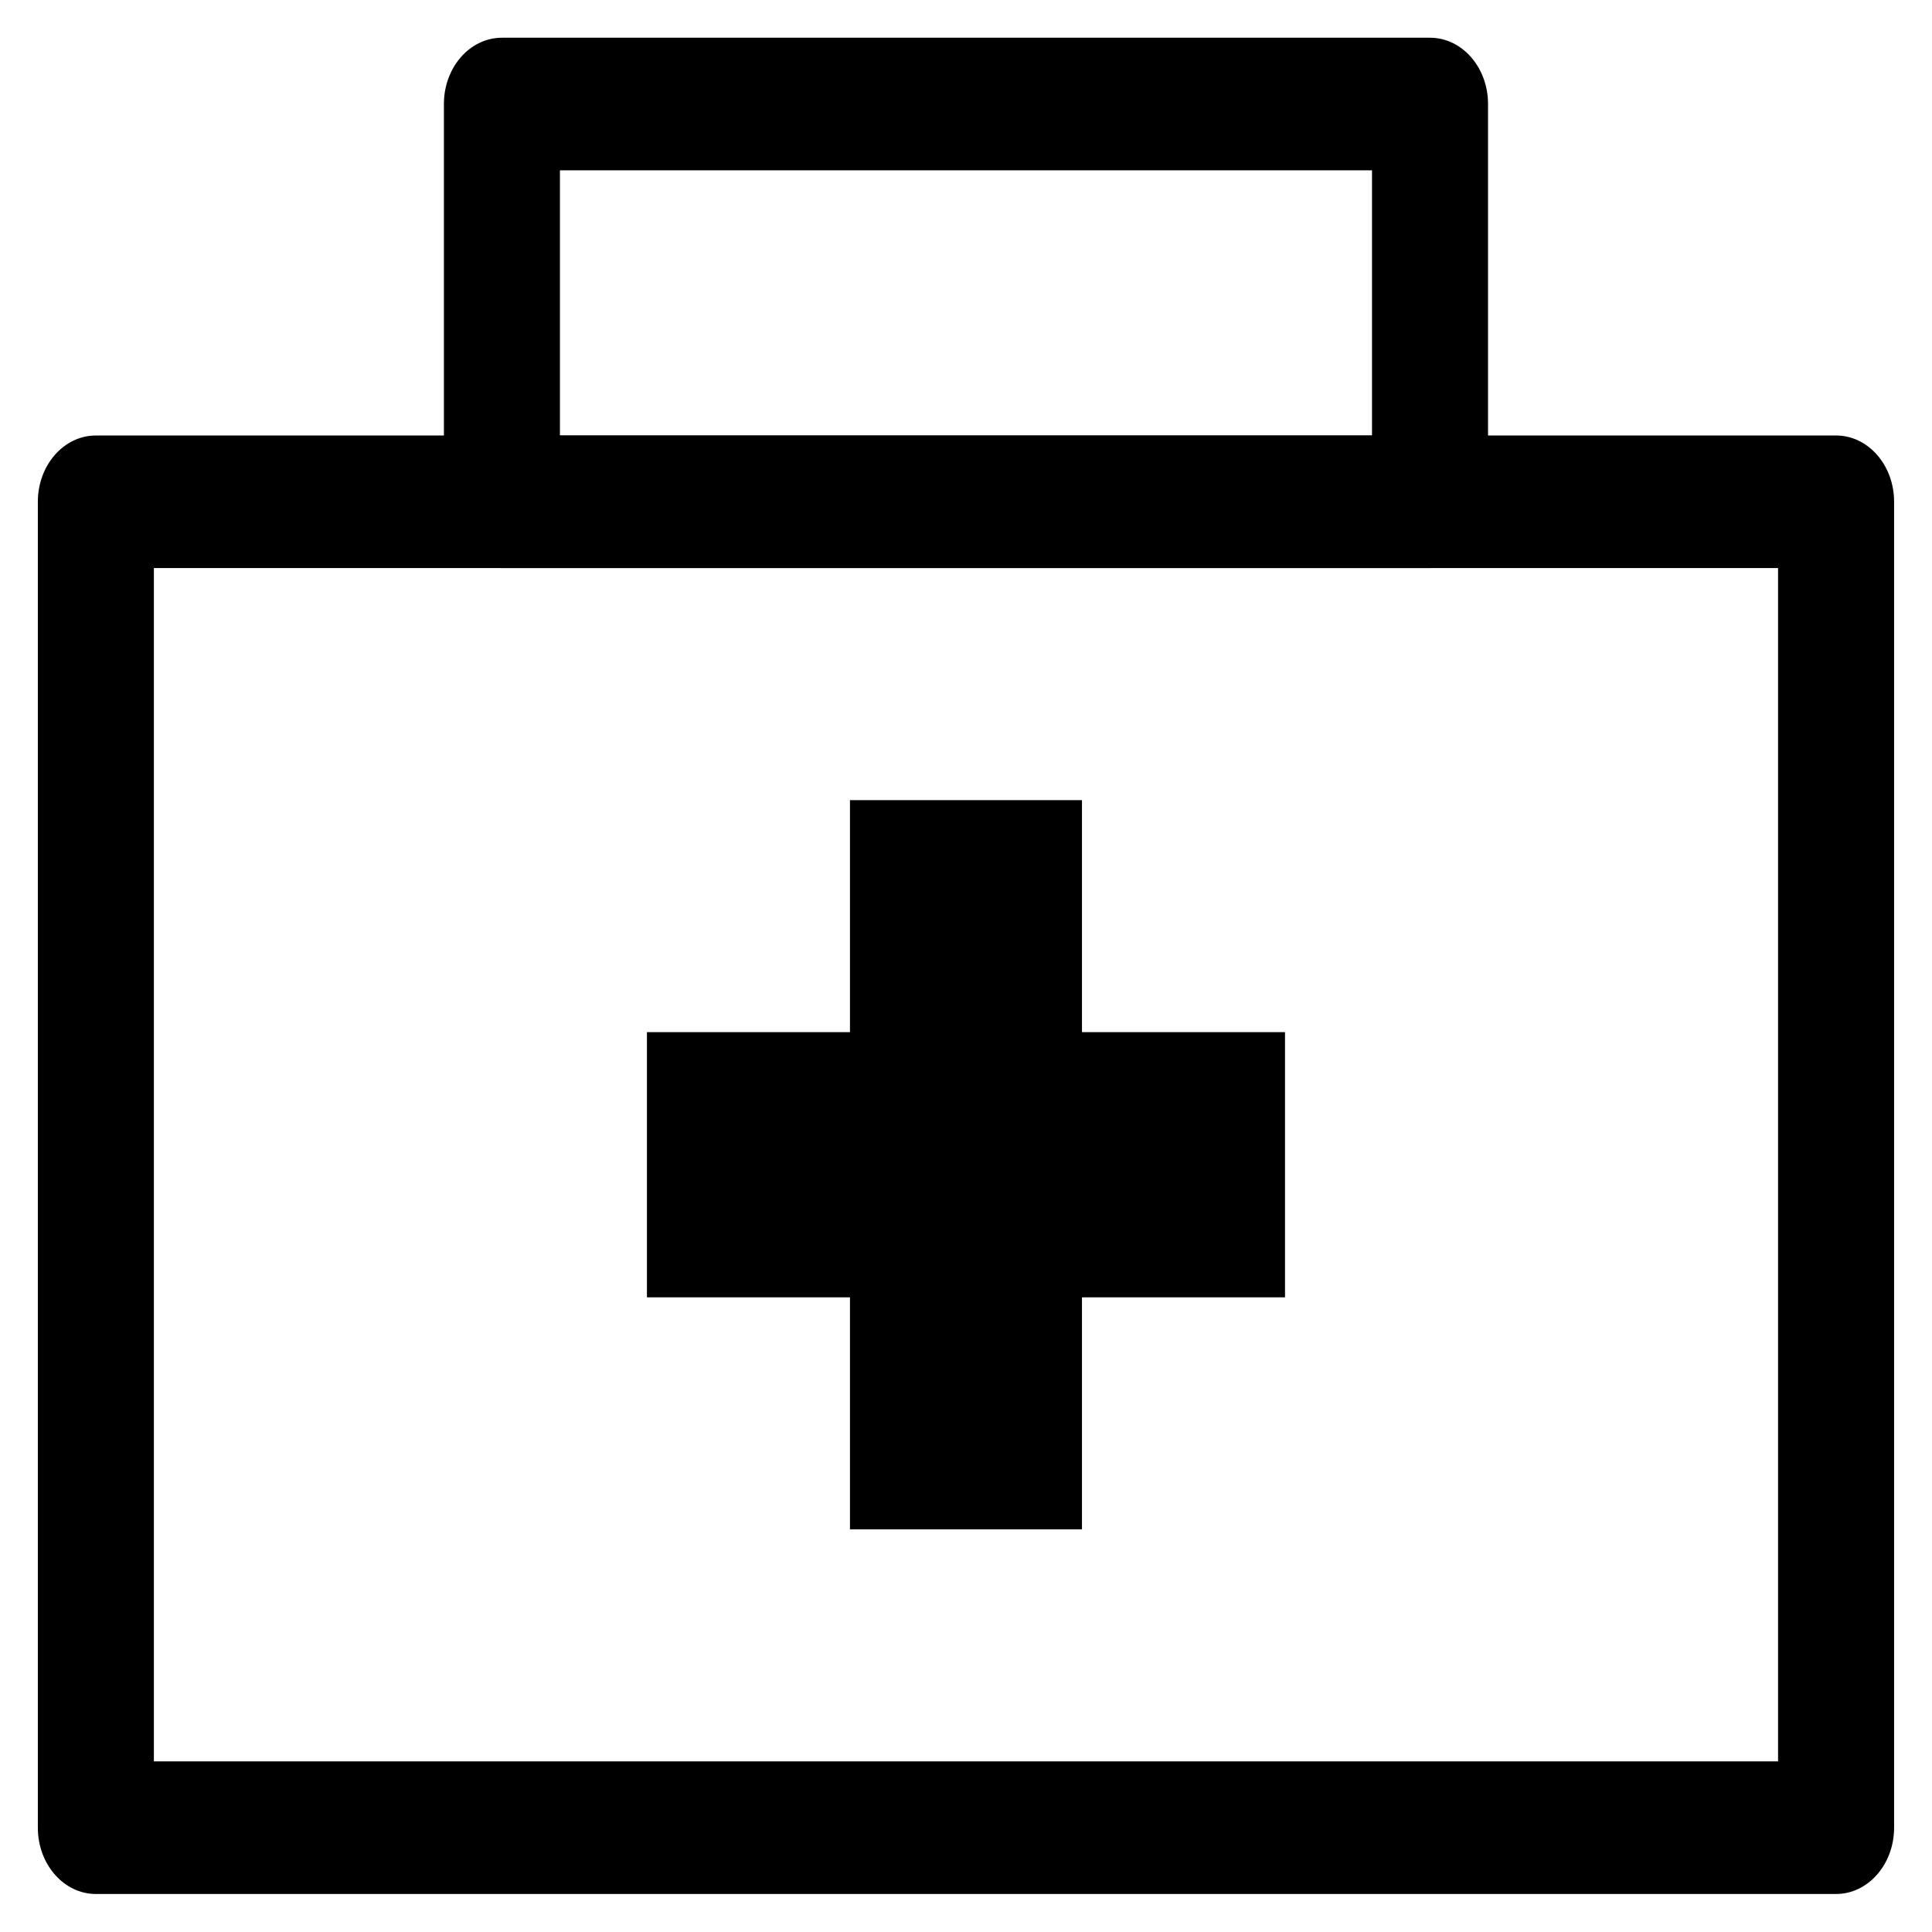 <svg width="34" height="34" viewBox="0 0 34 34" fill="none" xmlns="http://www.w3.org/2000/svg">
<path fill-rule="evenodd" clip-rule="evenodd" d="M0.666 8.831C0.666 8.186 1.123 7.664 1.687 7.664H32.312C32.876 7.664 33.333 8.186 33.333 8.831V32.164C33.333 32.808 32.876 33.331 32.312 33.331H1.687C1.123 33.331 0.666 32.808 0.666 32.164V8.831ZM2.708 9.997V30.997H31.291V9.997H2.708Z" fill="current"/>
<path d="M19.041 14.081H14.958V18.164H11.385V22.831H14.958V26.914H19.041V22.831H22.614V18.164H19.041V14.081Z" fill="current"/>
<path fill-rule="evenodd" clip-rule="evenodd" d="M7.812 1.831C7.812 1.186 8.269 0.664 8.833 0.664H25.166C25.73 0.664 26.187 1.186 26.187 1.831V8.831C26.187 9.475 25.73 9.997 25.166 9.997H8.833C8.269 9.997 7.812 9.475 7.812 8.831V1.831ZM9.854 2.997V7.664H24.145V2.997H9.854Z" fill="current"/>
</svg>

